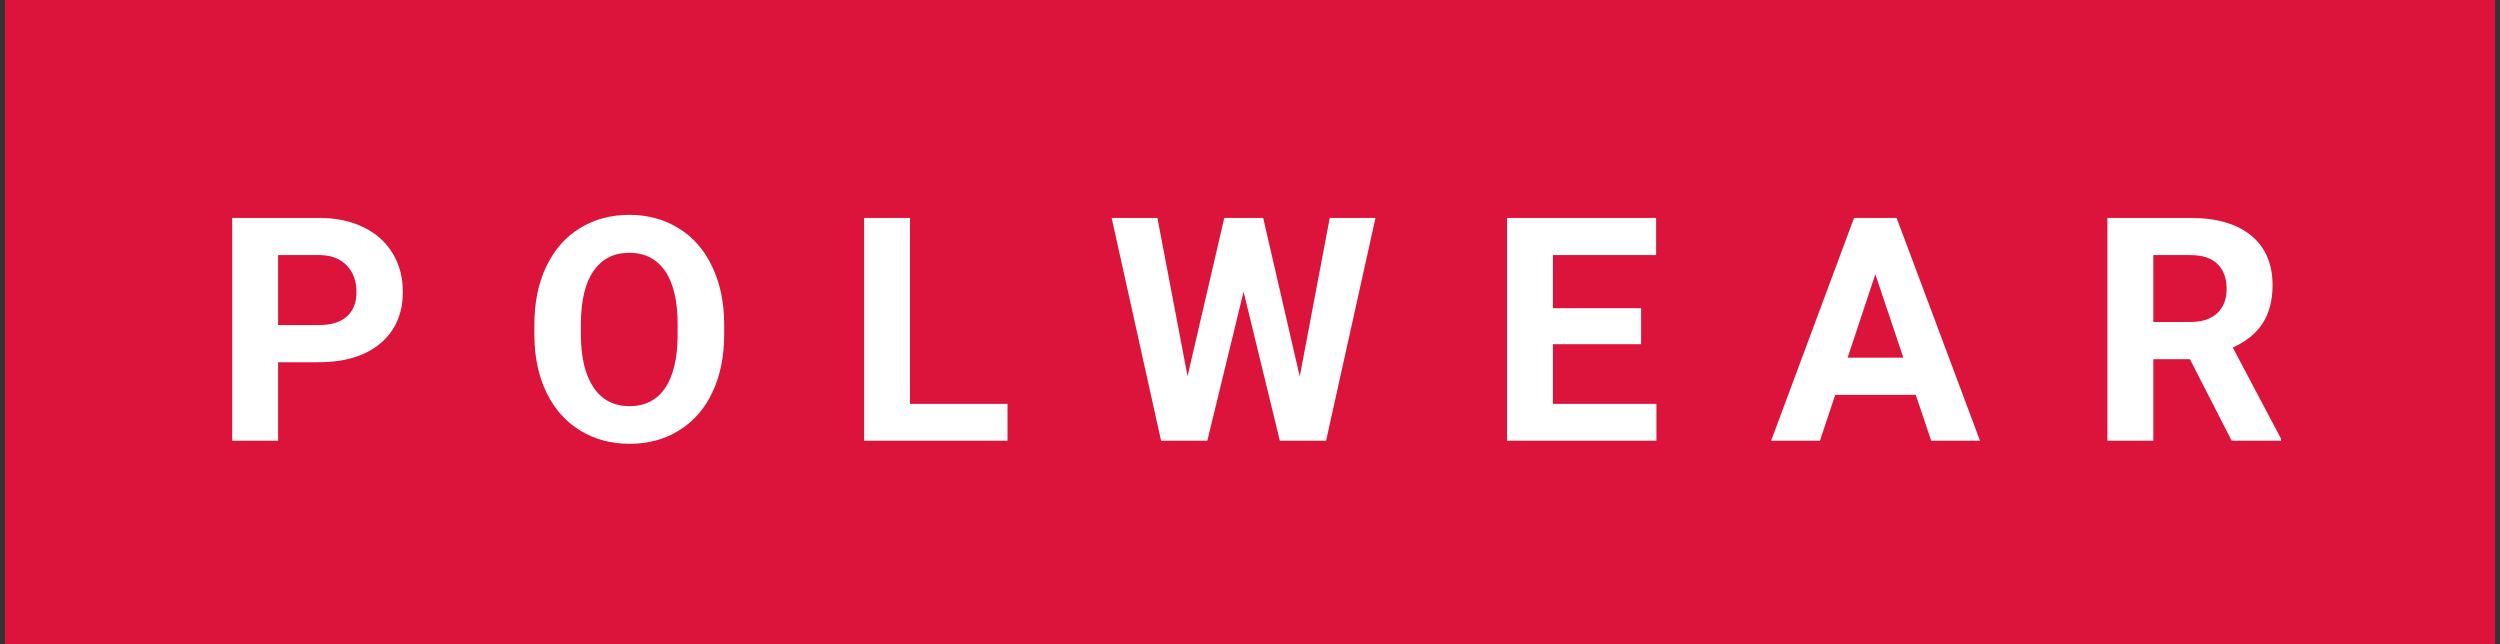 <svg width="388" height="100" viewBox="0 0 388 100" fill="none" xmlns="http://www.w3.org/2000/svg">
<rect x="0" y="0" width="388" height="100" fill="#333333" stroke="none"/>
<rect x="0.757" width="386.487" height="100" fill="#DC143C"/>
<path d="M43.163 56.219V68.405H36.036V33.819H49.529C52.126 33.819 54.406 34.294 56.37 35.244C58.349 36.194 59.87 37.548 60.931 39.306C61.992 41.048 62.522 43.036 62.522 45.269C62.522 48.657 61.358 51.334 59.031 53.297C56.718 55.245 53.512 56.219 49.41 56.219H43.163ZM43.163 50.447H49.529C51.413 50.447 52.846 50.004 53.828 49.117C54.826 48.23 55.325 46.963 55.325 45.316C55.325 43.622 54.826 42.252 53.828 41.207C52.831 40.161 51.453 39.623 49.695 39.591H43.163V50.447ZM112.39 51.896C112.39 55.301 111.788 58.286 110.585 60.851C109.381 63.417 107.655 65.396 105.406 66.79C103.173 68.183 100.608 68.88 97.71 68.88C94.844 68.88 92.286 68.191 90.037 66.814C87.789 65.436 86.047 63.472 84.811 60.923C83.576 58.357 82.951 55.412 82.935 52.086V50.376C82.935 46.971 83.544 43.978 84.764 41.397C85.999 38.8 87.733 36.812 89.966 35.434C92.215 34.041 94.78 33.344 97.662 33.344C100.545 33.344 103.102 34.041 105.335 35.434C107.584 36.812 109.318 38.8 110.537 41.397C111.772 43.978 112.39 46.963 112.39 50.352V51.896ZM105.169 50.328C105.169 46.702 104.519 43.946 103.221 42.062C101.922 40.177 100.07 39.235 97.662 39.235C95.271 39.235 93.426 40.169 92.128 42.038C90.829 43.891 90.172 46.615 90.156 50.209V51.896C90.156 55.427 90.805 58.167 92.104 60.115C93.403 62.063 95.271 63.037 97.71 63.037C100.101 63.037 101.938 62.102 103.221 60.234C104.504 58.349 105.153 55.61 105.169 52.015V50.328ZM141.235 62.68H156.367V68.405H134.109V33.819H141.235V62.68ZM201.721 58.428L206.377 33.819H213.479L205.807 68.405H198.633L193.003 45.269L187.374 68.405H180.2L172.527 33.819L179.63 33.819L184.309 58.381L190.01 33.819H196.044L201.721 58.428ZM254.701 53.416H241.018V62.68H257.076V68.405H233.892V33.819L257.029 33.819V39.591H241.018V47.834H254.701V53.416ZM297.323 61.279H284.829L282.453 68.405H274.876L287.75 33.819H294.354L307.3 68.405H299.722L297.323 61.279ZM286.753 55.507H295.399L291.052 42.561L286.753 55.507ZM339.875 55.744L334.197 55.744V68.405H327.071V33.819H339.922C344.008 33.819 347.159 34.73 349.376 36.551C351.593 38.372 352.702 40.945 352.702 44.271C352.702 46.63 352.187 48.602 351.158 50.186C350.144 51.753 348.6 53.005 346.526 53.939L354.008 68.073V68.405H346.36L339.875 55.744ZM334.197 49.972L339.946 49.972C341.735 49.972 343.121 49.521 344.103 48.618C345.085 47.699 345.576 46.44 345.576 44.841C345.576 43.21 345.109 41.927 344.174 40.993C343.256 40.059 341.838 39.591 339.922 39.591L334.197 39.591V49.972Z" fill="white"/>
</svg>
